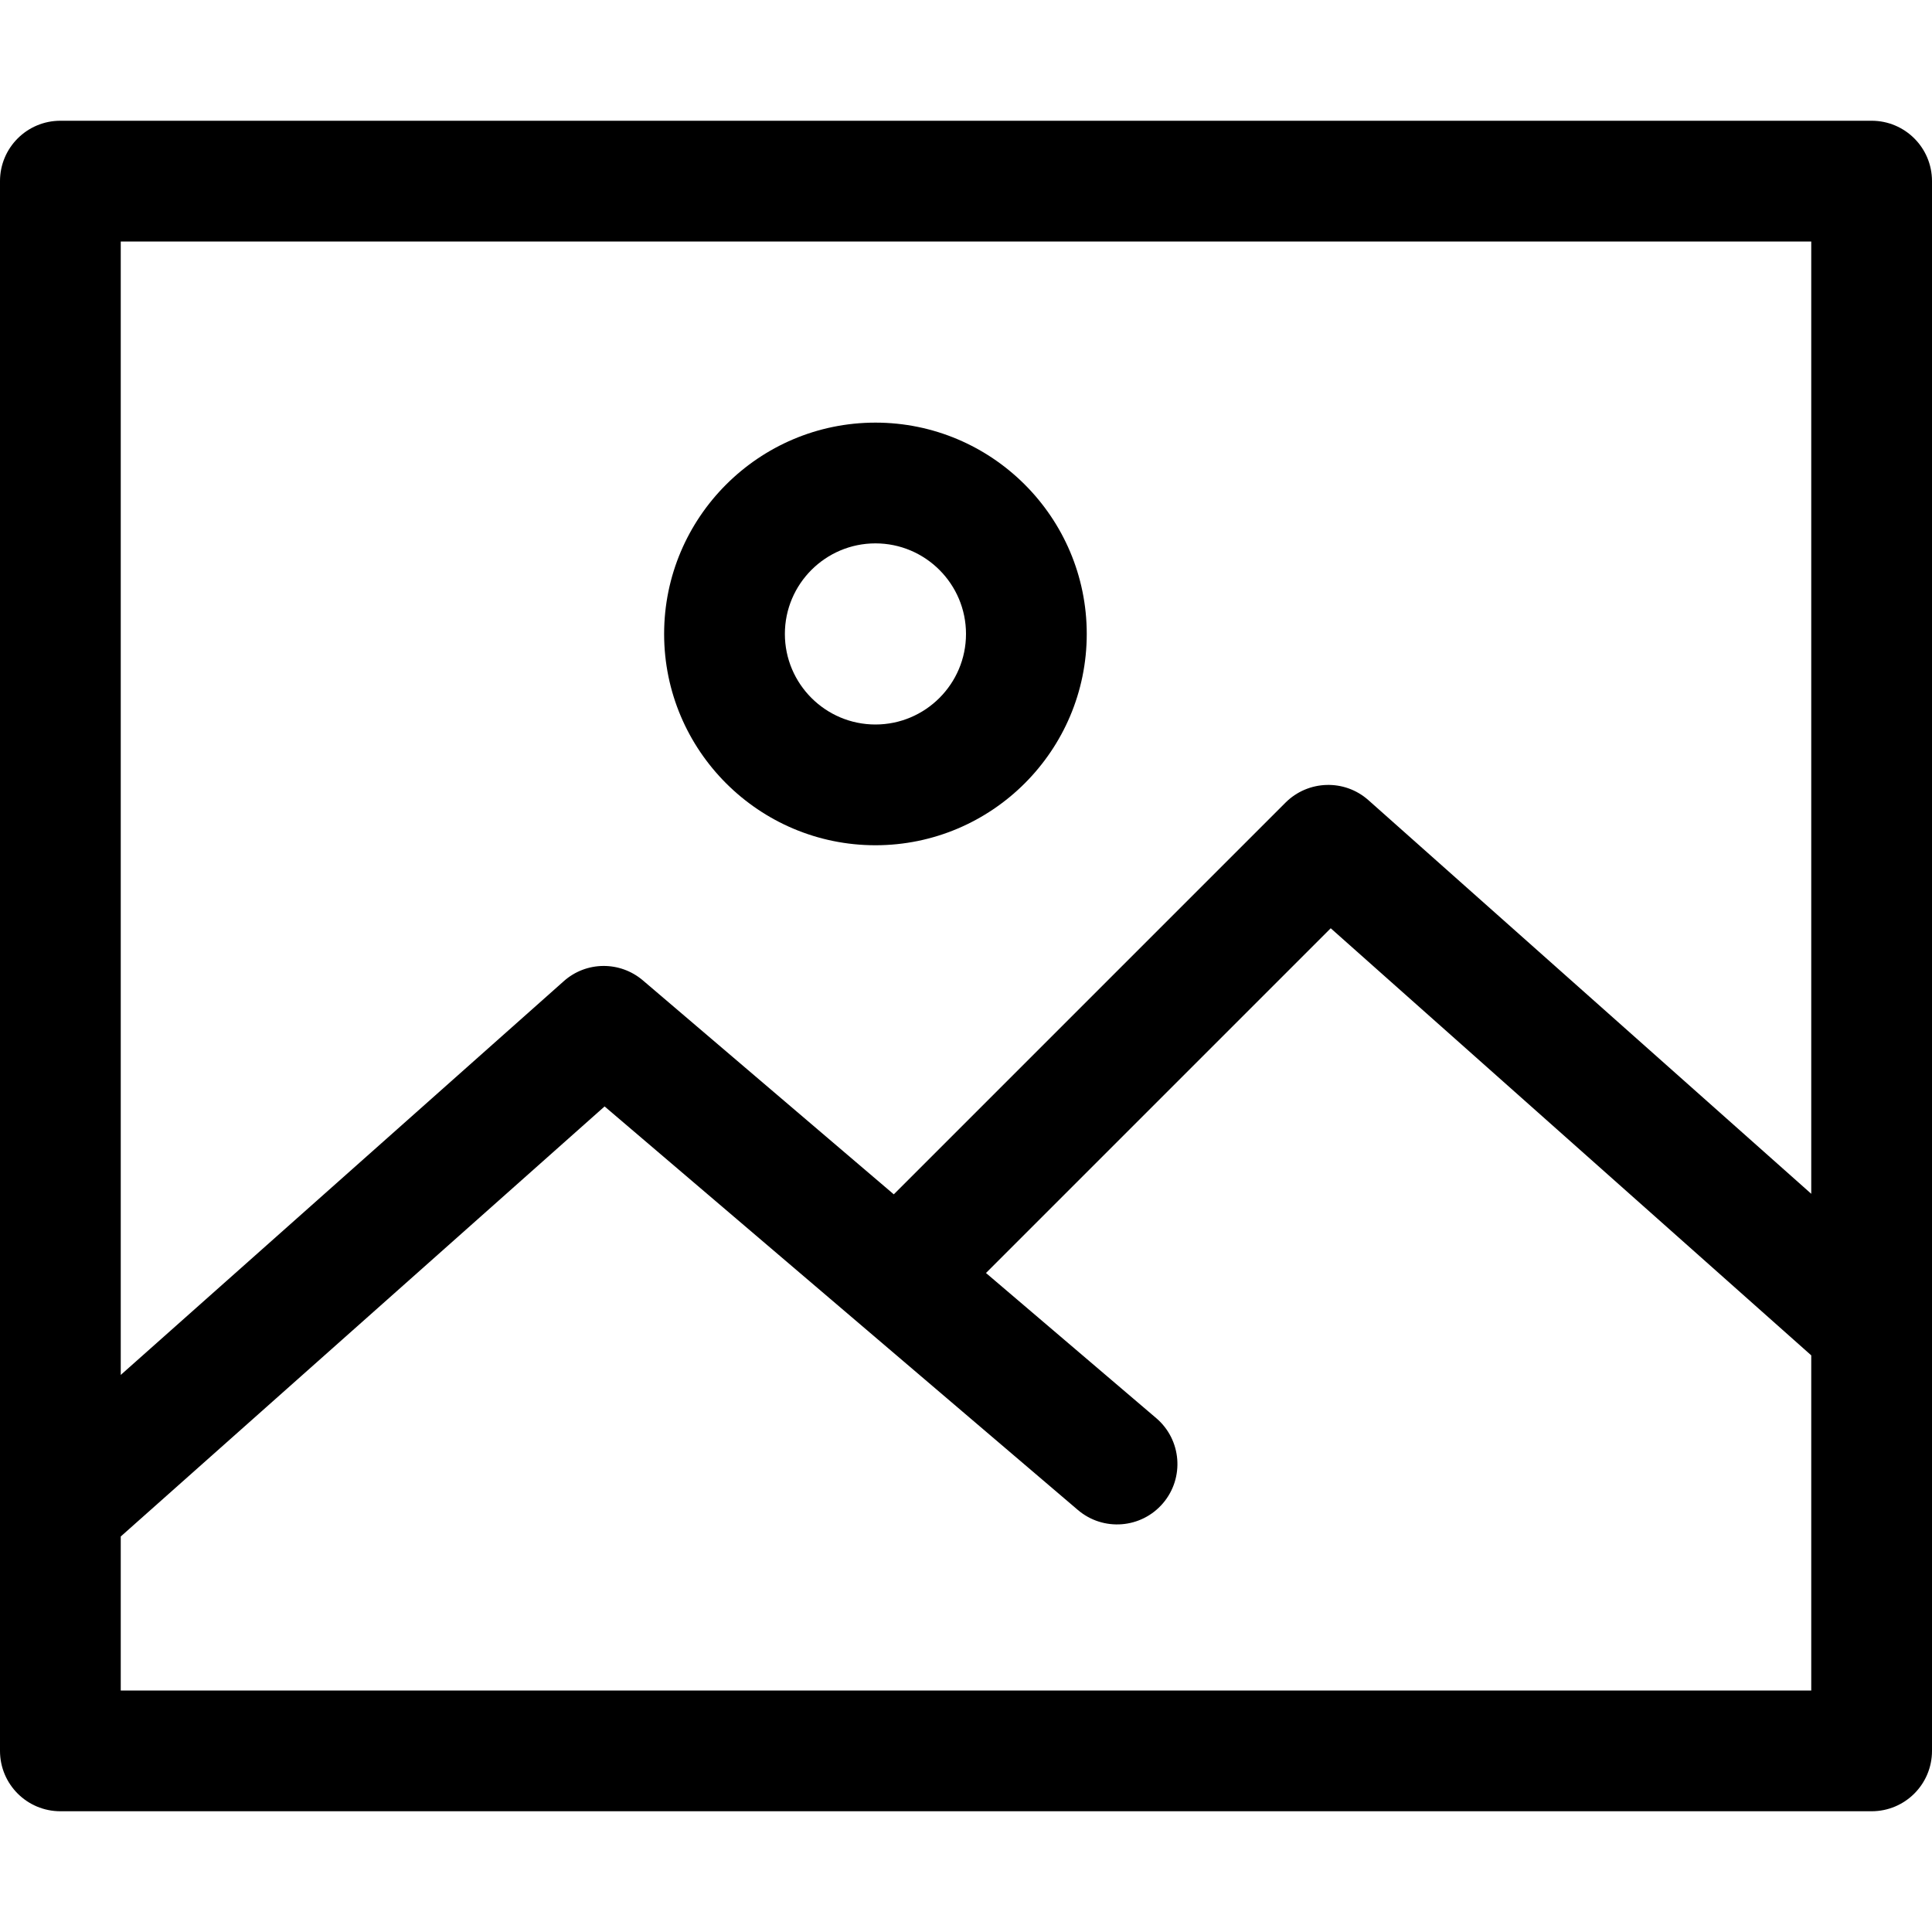 <?xml version="1.0" encoding="utf-8"?>
<!-- Generator: Adobe Illustrator 19.2.1, SVG Export Plug-In . SVG Version: 6.00 Build 0)  -->
<!DOCTYPE svg PUBLIC "-//W3C//DTD SVG 1.1//EN" "http://www.w3.org/Graphics/SVG/1.1/DTD/svg11.dtd">
<svg version="1.1" id="Layer_1" xmlns="http://www.w3.org/2000/svg" xmlns:xlink="http://www.w3.org/1999/xlink" x="0px" y="0px"
	 width="32px" height="32px" viewBox="0 0 32 32" enable-background="new 0 0 32 32" xml:space="preserve">
<path d="M31,2H1C0.448,2,0,2.447,0,3v26c0,0.553,0.448,1,1,1h30c0.552,0,1-0.447,1-1V3C32,2.447,31.552,2,31,2z M30,4v15.773
	l-7.335-6.52c-0.396-0.352-0.997-0.333-1.372,0.04l-6.489,6.489l-4.155-3.543c-0.38-0.324-0.94-0.32-1.313,0.014L2,22.773V4H30z
	 M2,28v-2.551l8.014-7.123l7.839,6.684c0.42,0.358,1.051,0.309,1.41-0.112c0.358-0.42,0.308-1.051-0.112-1.409l-2.82-2.404
	l5.71-5.71L30,22.449V28H2z"/>
<path d="M14.5,14c1.93,0,3.5-1.57,3.5-3.5S16.43,7,14.5,7S11,8.57,11,10.5S12.57,14,14.5,14z M14.5,9c0.827,0,1.5,0.673,1.5,1.5
	S15.327,12,14.5,12S13,11.327,13,10.5S13.673,9,14.5,9z"/>
</svg>
